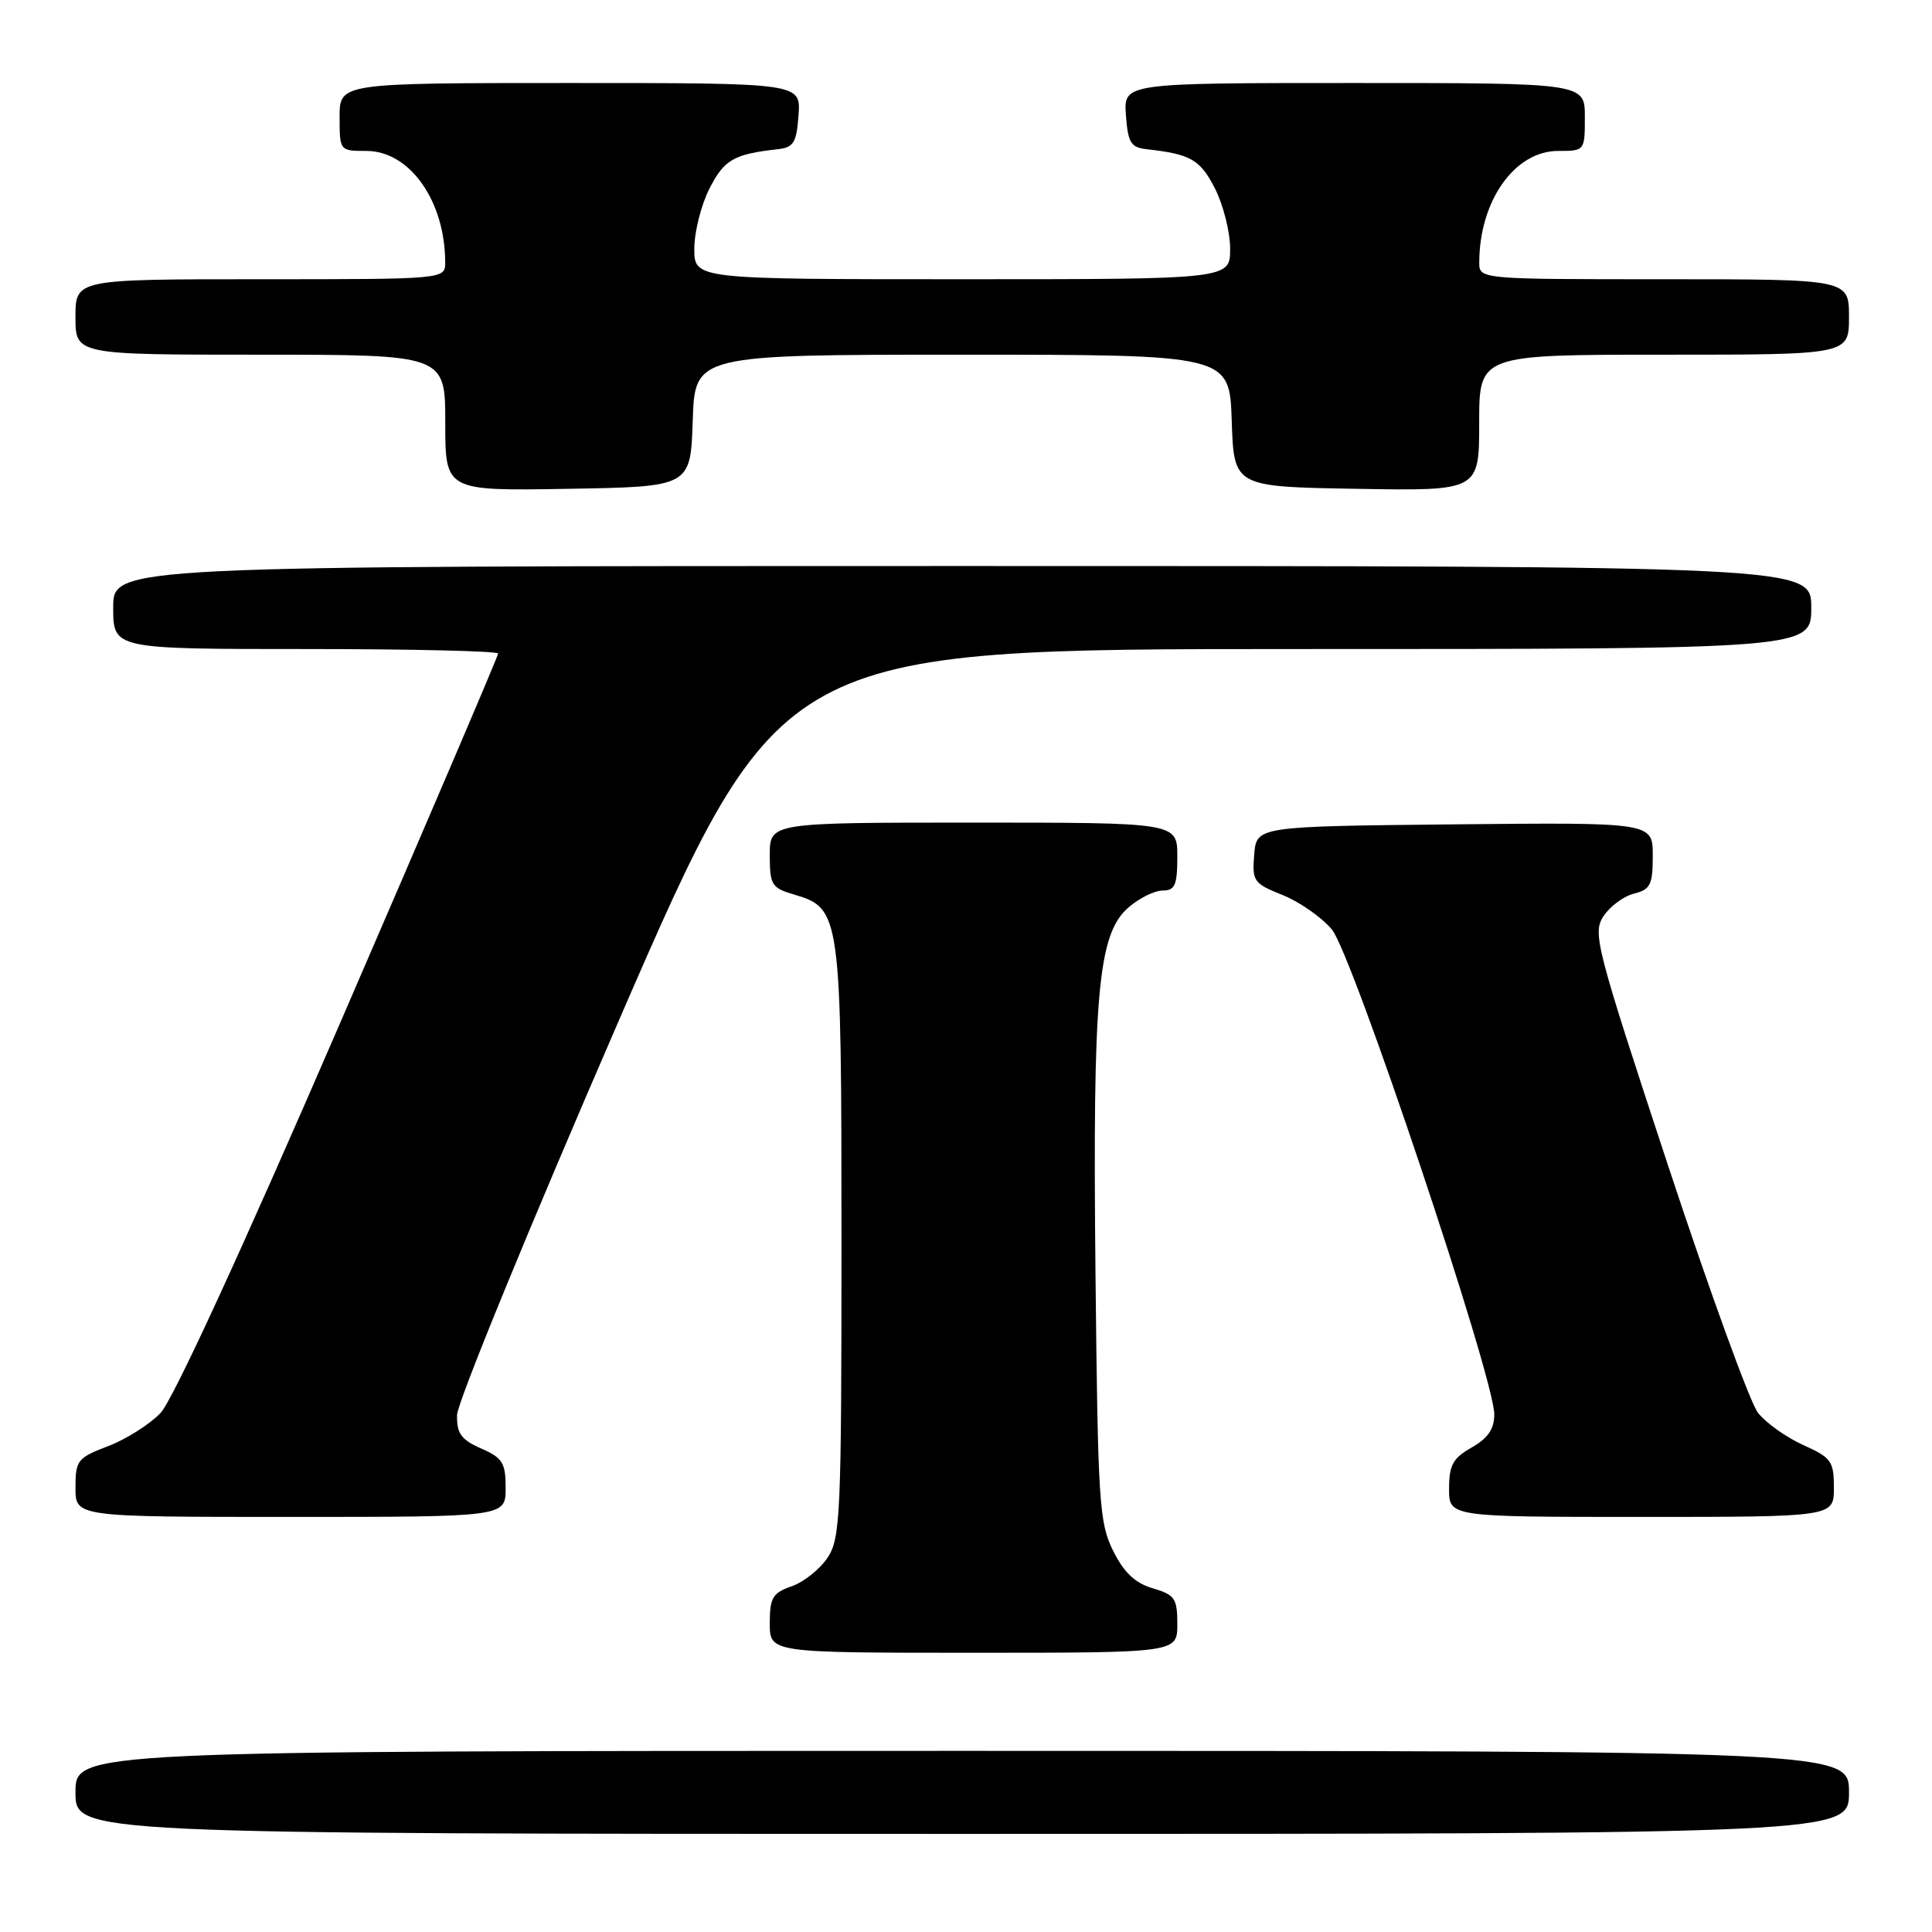 <?xml version="1.0" encoding="UTF-8" standalone="no"?>
<!DOCTYPE svg PUBLIC "-//W3C//DTD SVG 1.1//EN" "http://www.w3.org/Graphics/SVG/1.1/DTD/svg11.dtd" >
<svg xmlns="http://www.w3.org/2000/svg" xmlns:xlink="http://www.w3.org/1999/xlink" version="1.1" viewBox="0 0 256 256">
 <g >
 <path fill="currentColor"
d=" M 245.00 237.50 C 245.00 232.00 245.00 232.00 127.50 232.00 C 10.00 232.00 10.00 232.00 10.00 237.50 C 10.00 243.00 10.00 243.00 127.50 243.00 C 245.00 243.00 245.00 243.00 245.00 237.50 Z  M 156.00 215.21 C 156.00 211.79 155.68 211.32 152.75 210.46 C 150.41 209.77 148.94 208.38 147.50 205.50 C 145.65 201.79 145.47 199.11 145.16 168.84 C 144.77 131.63 145.48 123.76 149.52 120.25 C 150.94 119.01 152.99 118.00 154.06 118.00 C 155.69 118.00 156.00 117.29 156.00 113.50 C 156.00 109.00 156.00 109.00 129.00 109.00 C 102.00 109.00 102.00 109.00 102.00 113.29 C 102.00 117.27 102.24 117.66 105.25 118.54 C 111.40 120.35 111.50 121.11 111.50 164.54 C 111.50 200.65 111.36 203.80 109.68 206.37 C 108.67 207.90 106.54 209.61 104.93 210.18 C 102.37 211.07 102.00 211.68 102.00 215.10 C 102.00 219.00 102.00 219.00 129.00 219.00 C 156.00 219.00 156.00 219.00 156.00 215.21 Z  M 67.00 197.18 C 67.00 193.83 66.60 193.18 63.75 191.93 C 61.10 190.76 60.51 189.95 60.56 187.50 C 60.59 185.85 70.23 162.34 81.99 135.25 C 103.38 86.00 103.38 86.00 171.69 86.00 C 240.00 86.00 240.00 86.00 240.00 80.50 C 240.00 75.00 240.00 75.00 127.50 75.00 C 15.00 75.00 15.00 75.00 15.00 80.50 C 15.00 86.00 15.00 86.00 40.50 86.00 C 54.52 86.00 66.00 86.27 66.00 86.60 C 66.00 86.94 56.52 109.10 44.94 135.85 C 32.02 165.71 22.88 185.56 21.27 187.23 C 19.84 188.73 16.71 190.71 14.33 191.62 C 10.26 193.17 10.00 193.50 10.00 197.14 C 10.00 201.00 10.00 201.00 38.50 201.00 C 67.00 201.00 67.00 201.00 67.00 197.18 Z  M 243.00 197.15 C 243.00 193.62 242.67 193.15 238.93 191.47 C 236.69 190.46 233.99 188.54 232.94 187.20 C 231.89 185.86 226.51 171.05 220.97 154.27 C 211.46 125.41 211.00 123.65 212.47 121.40 C 213.33 120.10 215.14 118.75 216.51 118.41 C 218.69 117.86 219.00 117.24 219.00 113.37 C 219.00 108.97 219.00 108.97 192.75 109.23 C 166.50 109.50 166.50 109.50 166.19 113.23 C 165.90 116.77 166.10 117.06 169.94 118.59 C 172.18 119.49 175.12 121.54 176.48 123.16 C 179.18 126.36 198.00 182.56 198.00 187.40 C 198.00 189.34 197.17 190.57 195.01 191.80 C 192.52 193.21 192.01 194.13 192.01 197.25 C 192.00 201.00 192.00 201.00 217.50 201.00 C 243.00 201.00 243.00 201.00 243.00 197.15 Z  M 91.79 55.75 C 92.08 47.00 92.08 47.00 127.50 47.00 C 162.92 47.00 162.92 47.00 163.21 55.75 C 163.50 64.50 163.50 64.50 179.75 64.77 C 196.00 65.05 196.00 65.05 196.00 56.02 C 196.00 47.00 196.00 47.00 220.50 47.00 C 245.00 47.00 245.00 47.00 245.00 42.00 C 245.00 37.00 245.00 37.00 220.50 37.00 C 196.00 37.00 196.00 37.00 196.01 34.75 C 196.03 26.61 200.71 20.00 206.45 20.00 C 209.99 20.00 210.00 19.99 210.00 15.50 C 210.00 11.00 210.00 11.00 179.44 11.00 C 148.89 11.00 148.89 11.00 149.19 15.25 C 149.46 18.94 149.83 19.54 152.00 19.78 C 157.79 20.43 159.03 21.15 160.99 24.98 C 162.09 27.15 163.00 30.74 163.00 32.96 C 163.00 37.00 163.00 37.00 127.50 37.00 C 92.00 37.00 92.00 37.00 92.00 32.96 C 92.00 30.74 92.91 27.15 94.01 24.98 C 95.97 21.15 97.21 20.43 103.00 19.78 C 105.17 19.54 105.54 18.94 105.81 15.25 C 106.11 11.00 106.11 11.00 75.56 11.00 C 45.00 11.00 45.00 11.00 45.00 15.50 C 45.00 19.99 45.01 20.00 48.55 20.00 C 54.29 20.00 58.97 26.61 58.99 34.75 C 59.00 37.00 59.00 37.00 34.50 37.00 C 10.00 37.00 10.00 37.00 10.00 42.00 C 10.00 47.00 10.00 47.00 34.50 47.00 C 59.00 47.00 59.00 47.00 59.00 56.02 C 59.00 65.05 59.00 65.05 75.25 64.77 C 91.50 64.50 91.50 64.50 91.79 55.75 Z "/>
</g>
</svg>